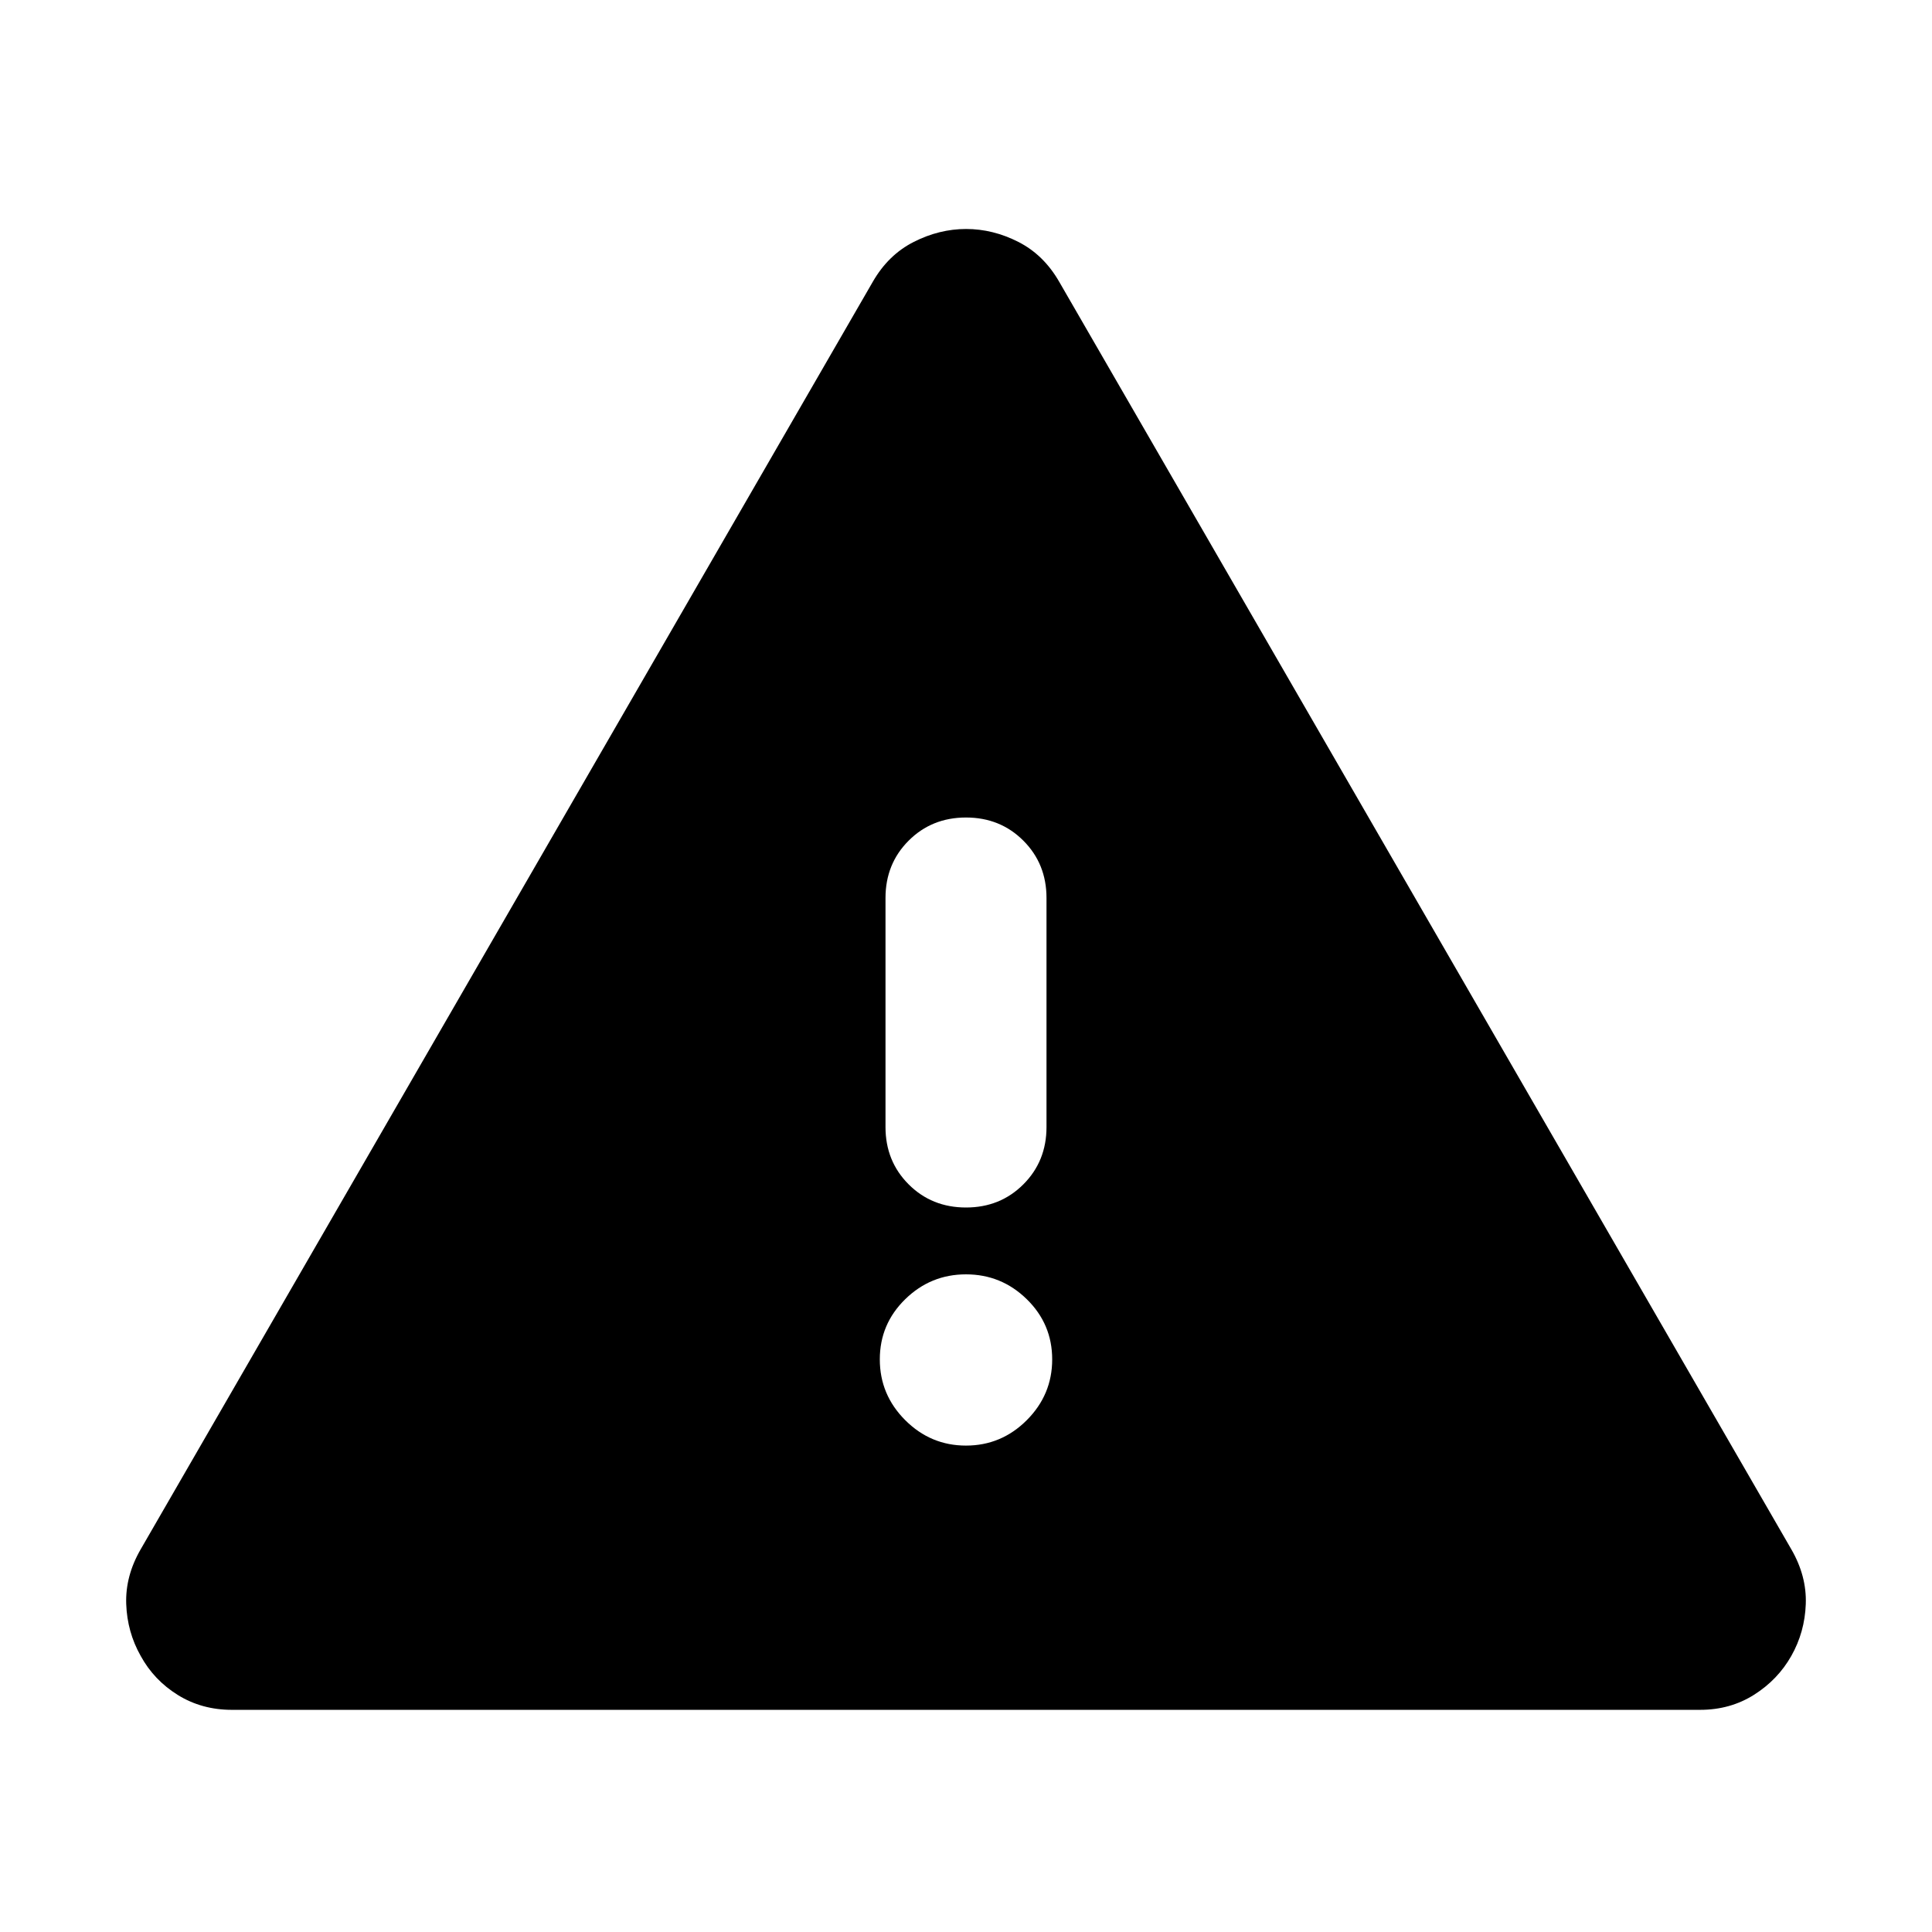 <svg xmlns="http://www.w3.org/2000/svg" height="24" viewBox="0 -960 960 960" width="24"><path d="M115.218-110.391q-14.957 0-26.832-7.365-11.876-7.365-18.473-19.418-6.696-11.826-7.196-25.772-.5-13.946 7.196-27.228L433.695-820q7.696-13.391 20.363-19.805 12.666-6.413 26-6.413 13.333 0 25.942 6.413 12.609 6.414 20.305 19.805l363.782 629.826q7.696 13.282 7.196 27.228-.5 13.946-7.196 25.772-6.696 11.826-18.522 19.305-11.826 7.478-26.783 7.478H115.218ZM480-241.696q17.565 0 30.196-12.63 12.63-12.631 12.63-30.196t-12.63-29.913Q497.565-326.783 480-326.783t-30.196 12.348q-12.63 12.348-12.63 29.913 0 17.565 12.63 30.196 12.631 12.63 30.196 12.63ZM480-360q17 0 28.5-11.5T520-400v-113.782q0-17-11.5-28.5t-28.5-11.5q-17 0-28.5 11.5t-11.5 28.5V-400q0 17 11.5 28.5T480-360Z"/></svg>
